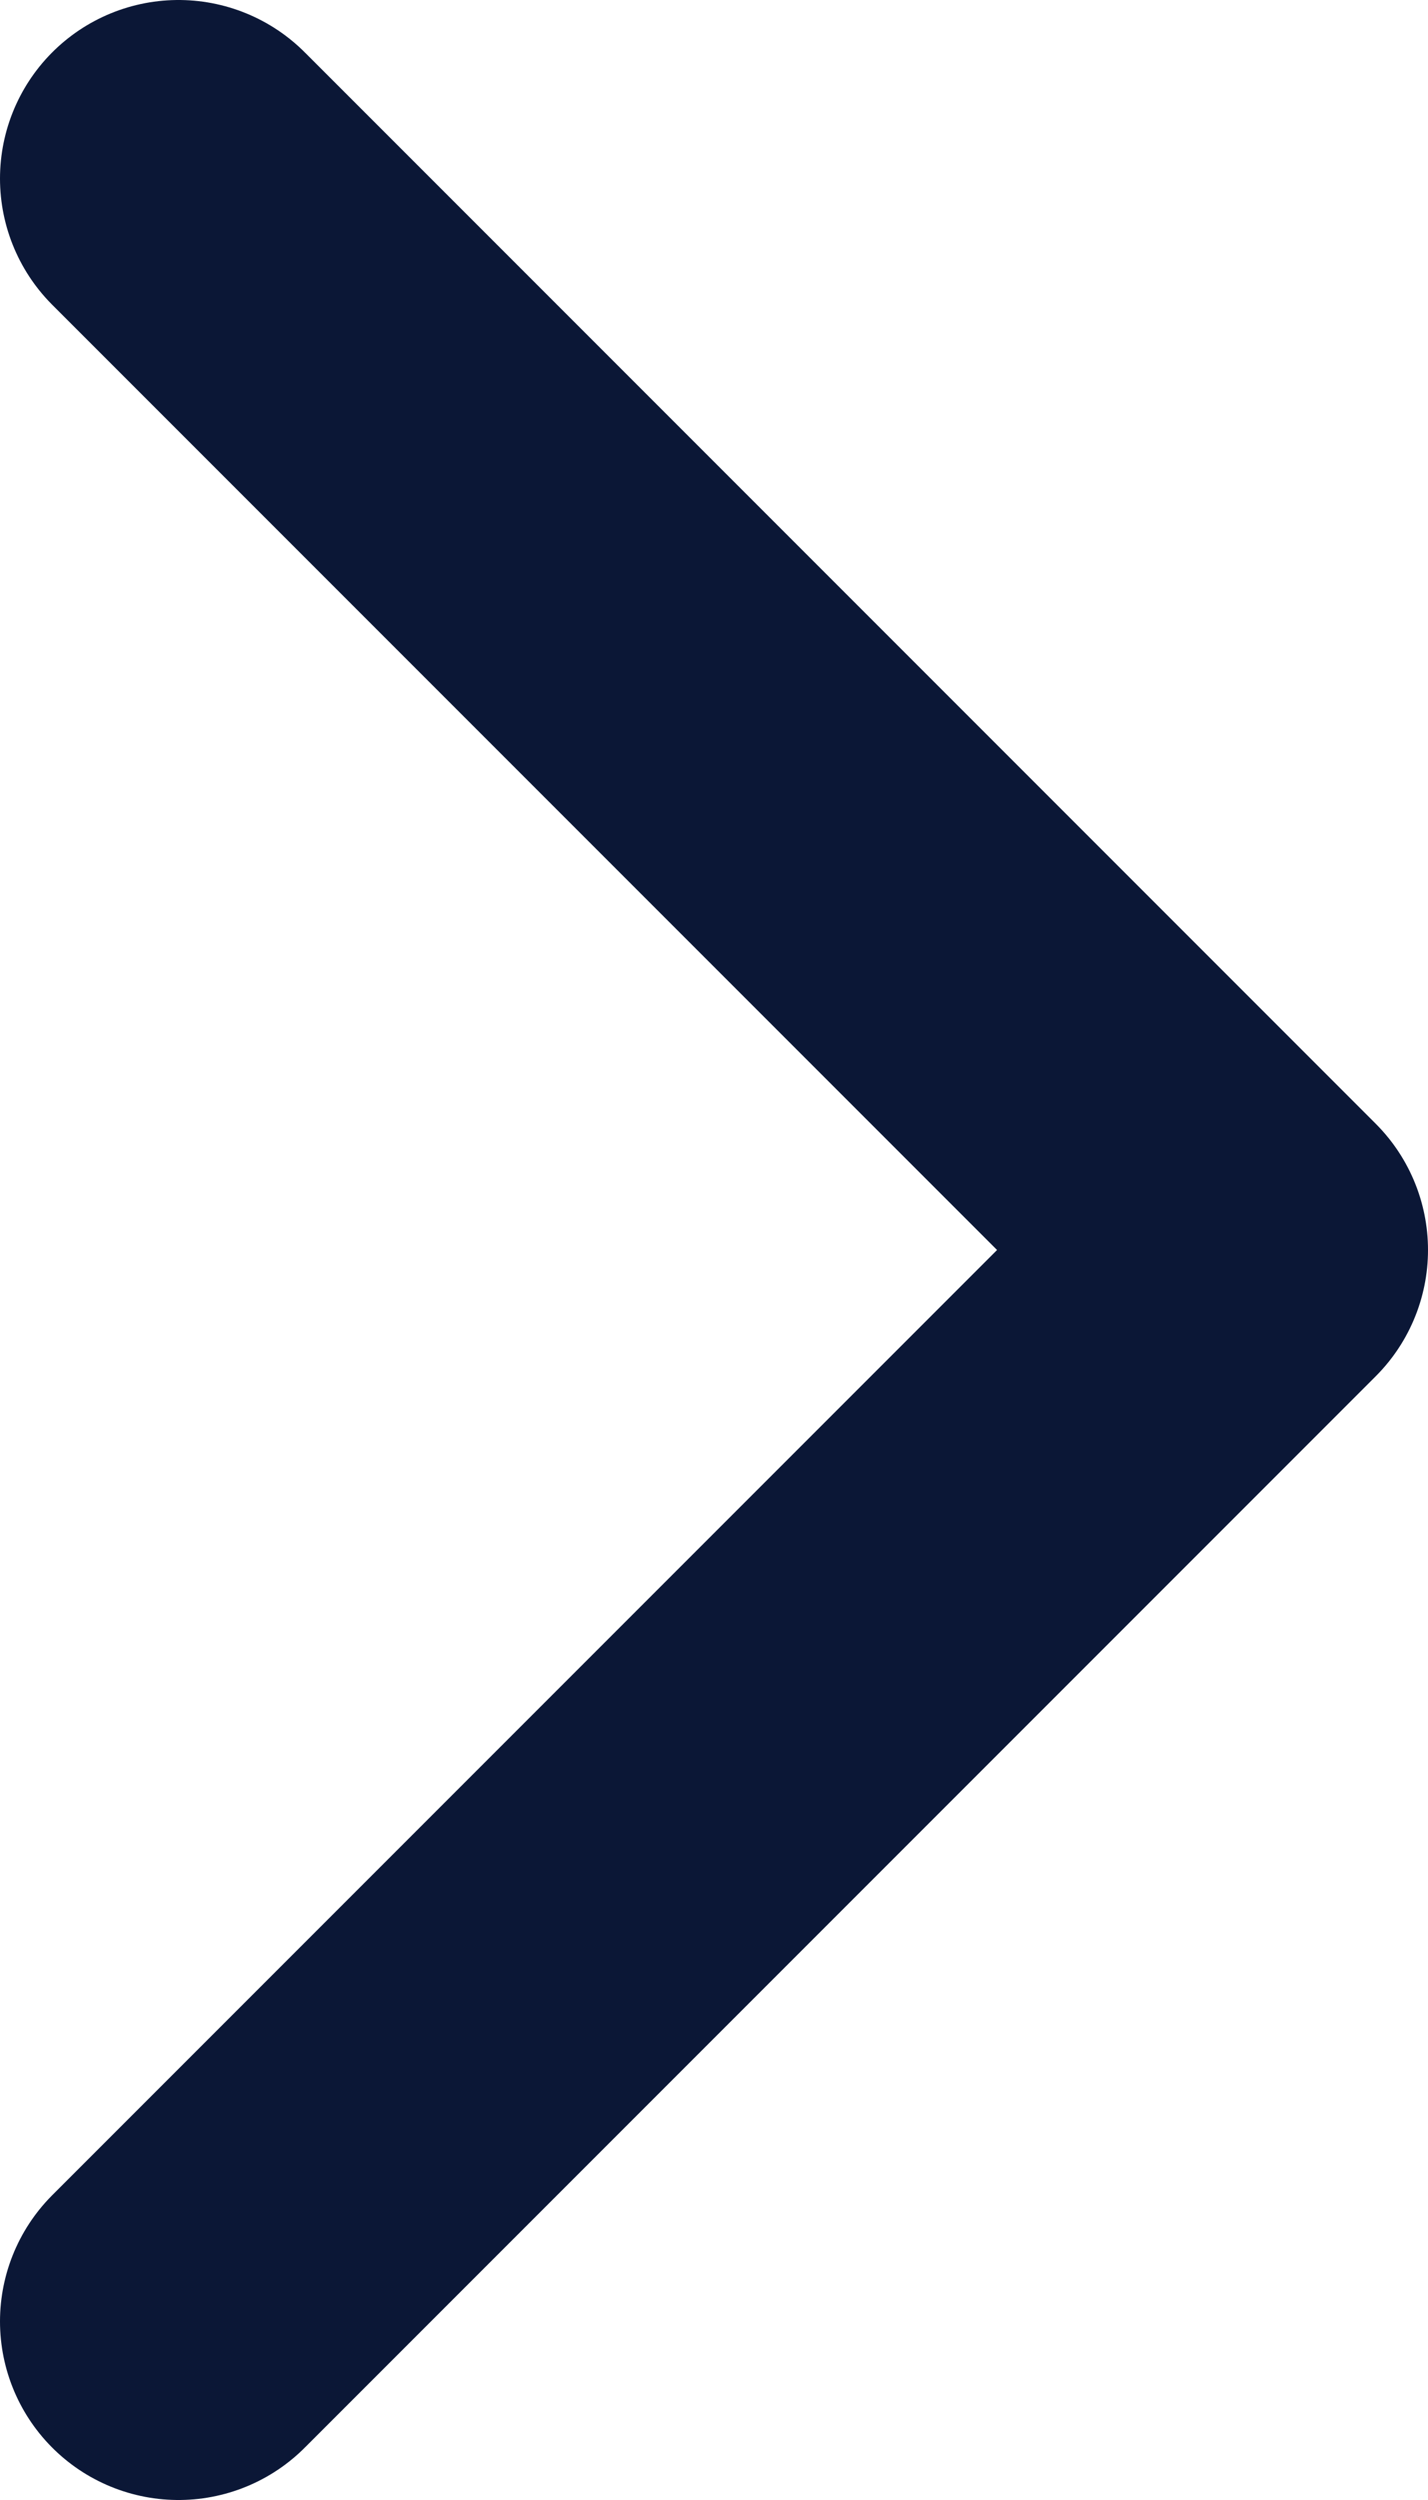 <svg width="8" height="14" viewBox="0 0 8 14" fill="none" xmlns="http://www.w3.org/2000/svg">
<path d="M1 13L7 7L1 1" stroke="#0B1736" stroke-width="2" stroke-linecap="round" stroke-linejoin="round"/>
</svg>
